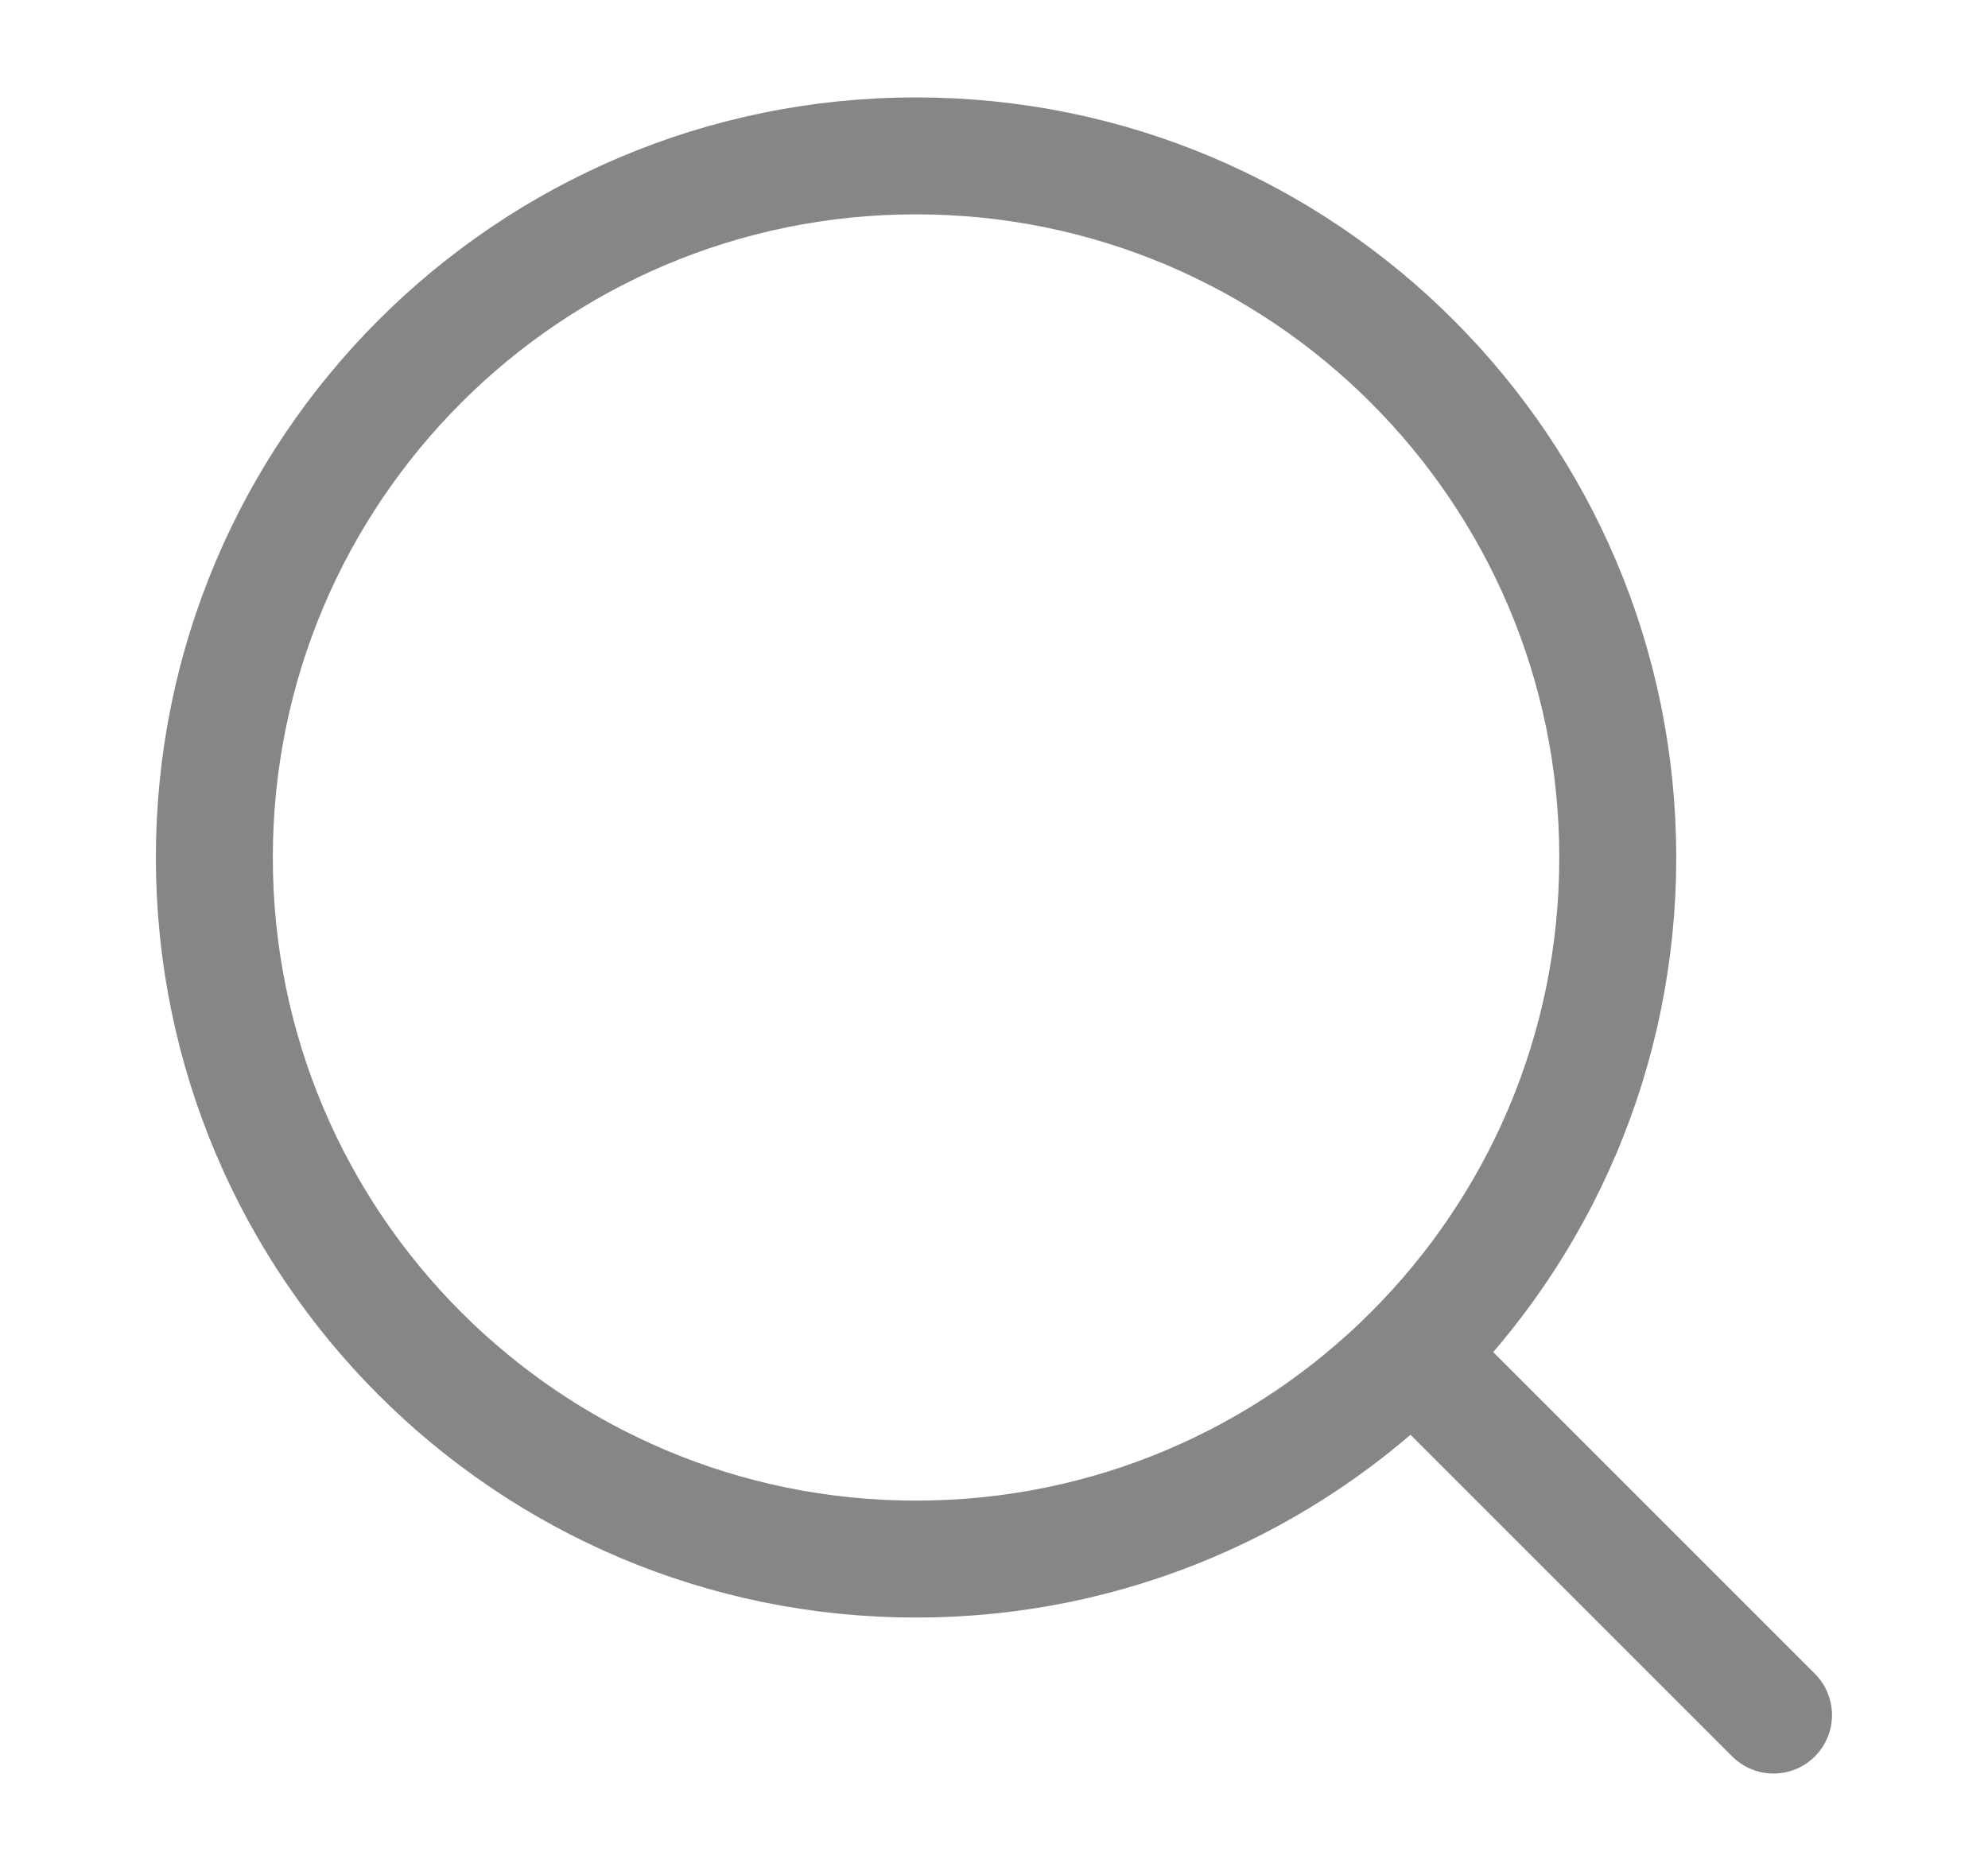 <svg viewBox="0 0 17 16" fill="none" xmlns="http://www.w3.org/2000/svg">
<path d="M12.166 11.667L15.166 14.667" stroke="#858688" stroke-linecap="round" stroke-linejoin="round"/>
<path d="M13.834 7.333C13.834 4.02 11.147 1.333 7.833 1.333C4.52 1.333 1.833 4.02 1.833 7.333C1.833 10.647 4.52 13.333 7.833 13.333C11.147 13.333 13.834 10.647 13.834 7.333Z" stroke="#858688" stroke-linejoin="round"/>
</svg>
